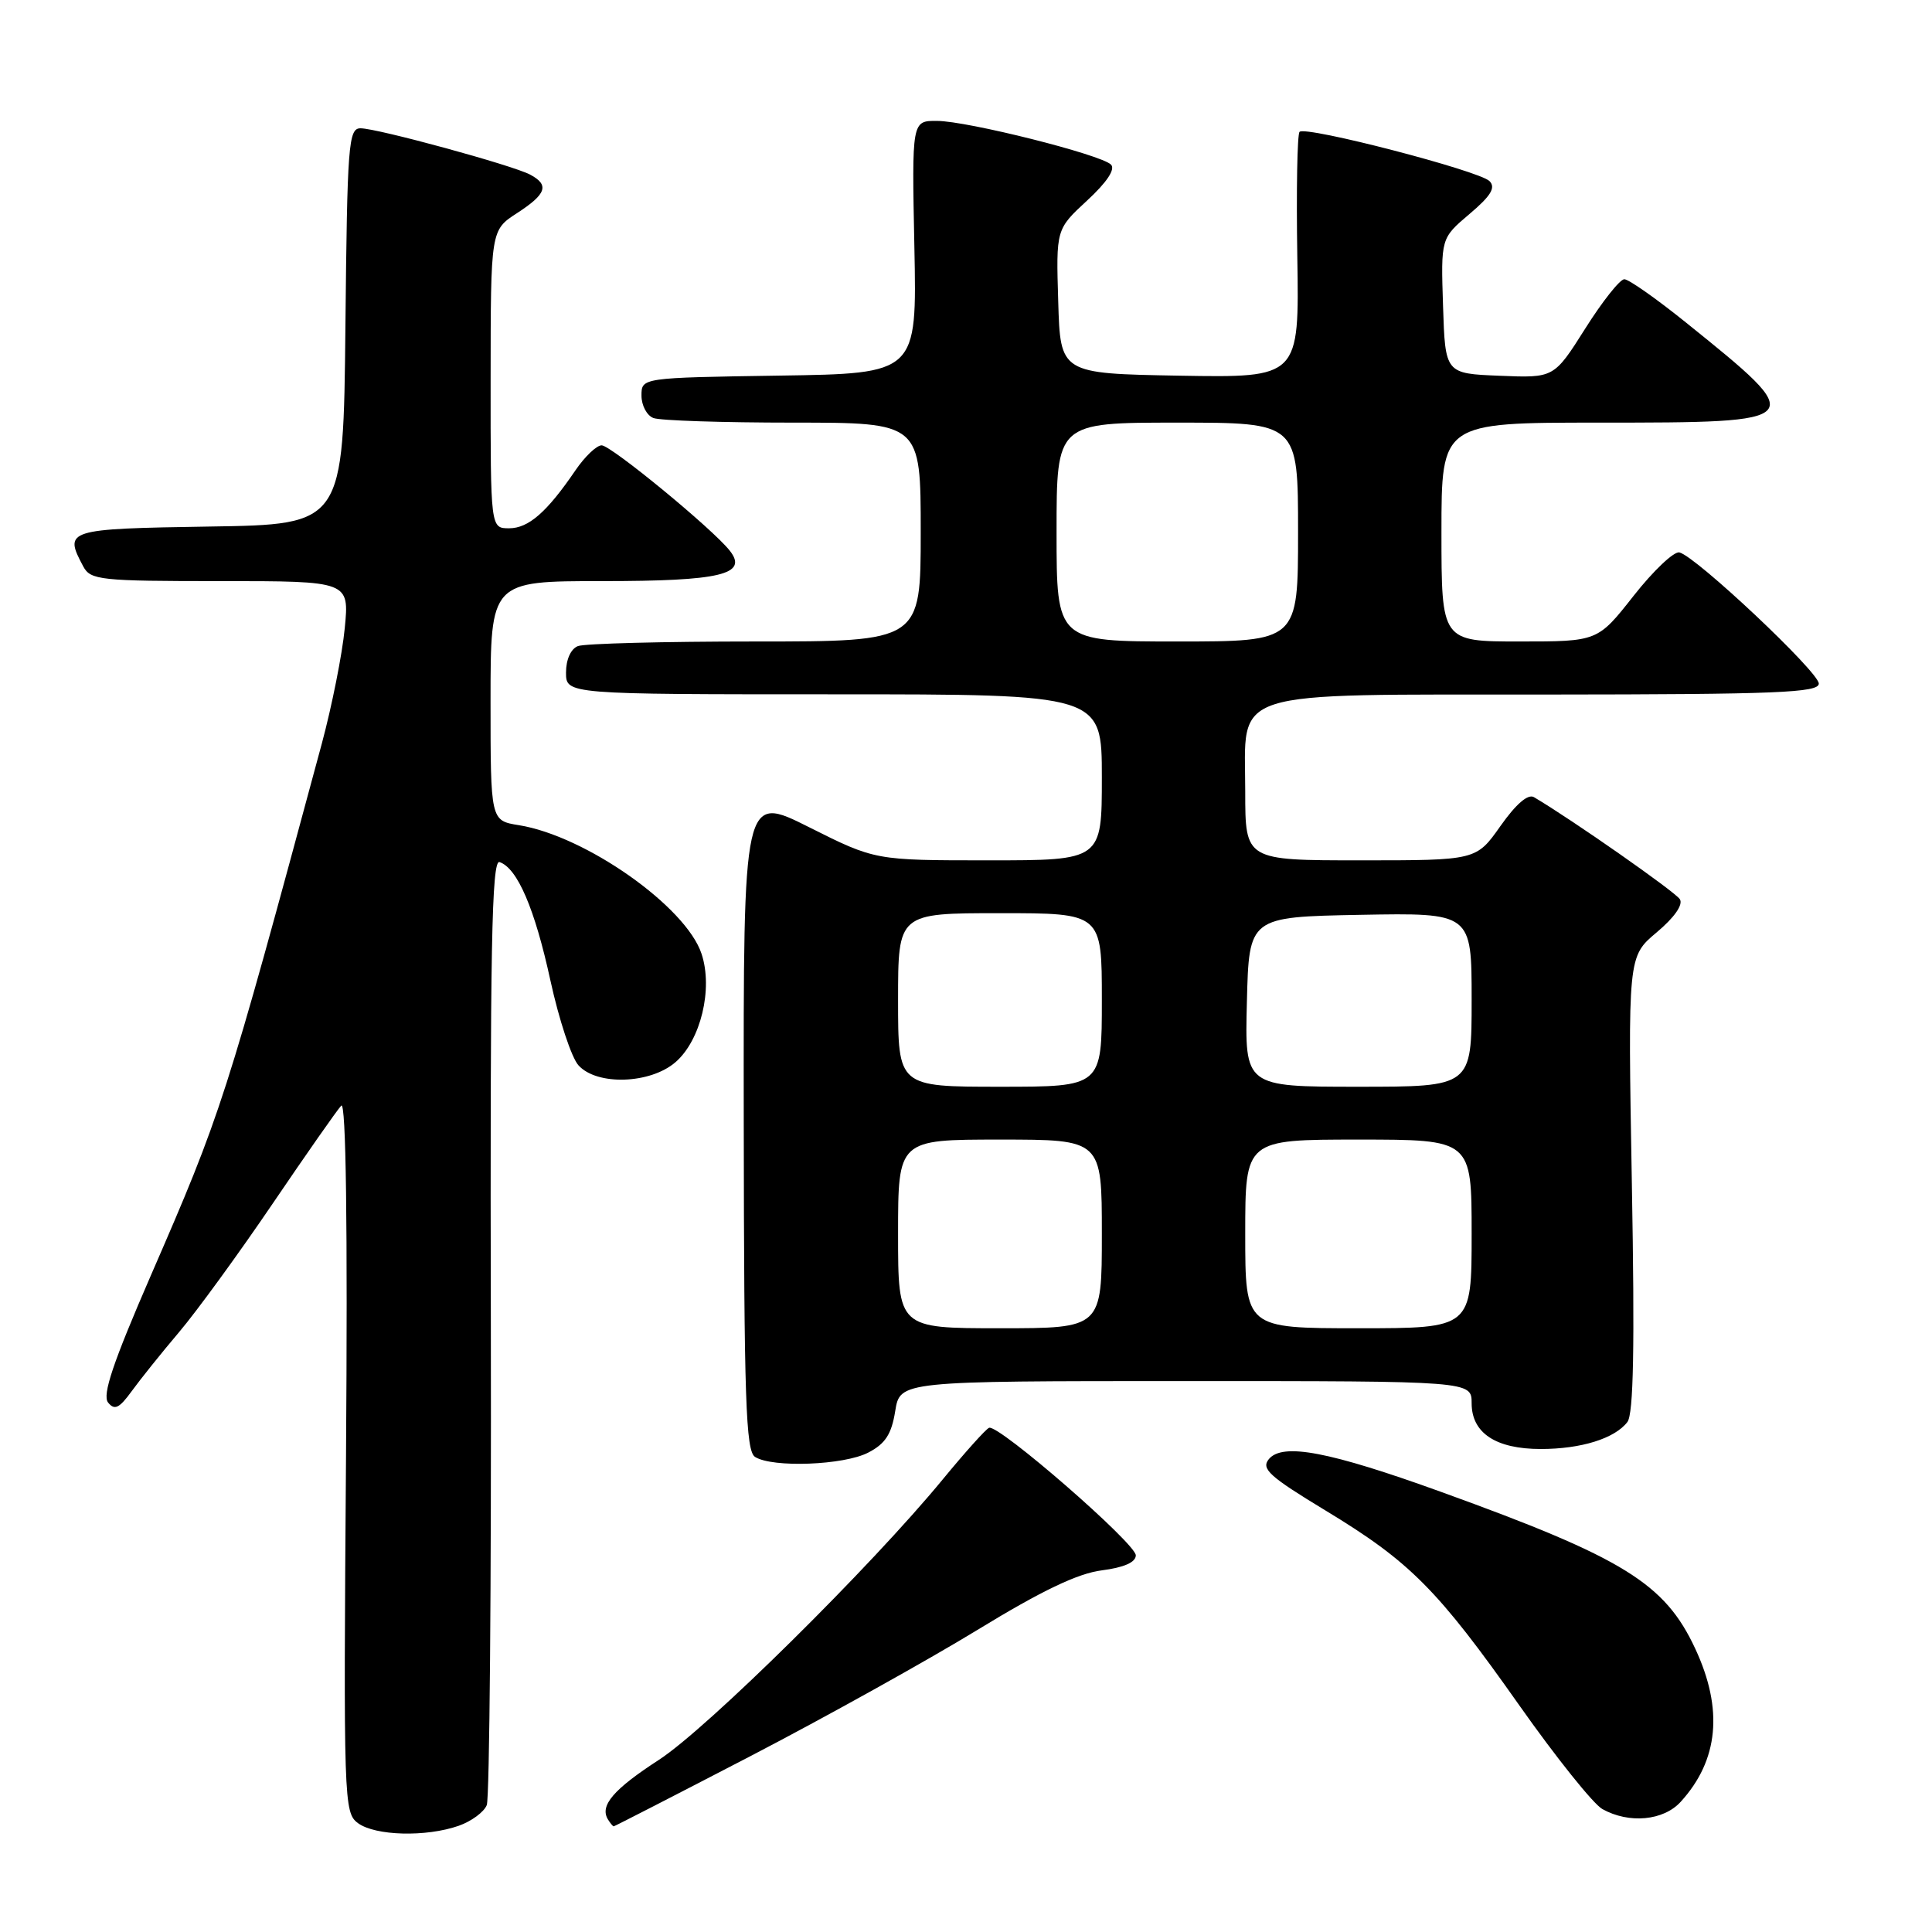 <?xml version="1.0" encoding="UTF-8" standalone="no"?>
<!DOCTYPE svg PUBLIC "-//W3C//DTD SVG 1.1//EN" "http://www.w3.org/Graphics/SVG/1.1/DTD/svg11.dtd" >
<svg xmlns="http://www.w3.org/2000/svg" xmlns:xlink="http://www.w3.org/1999/xlink" version="1.1" viewBox="0 0 256 256">
 <g >
 <path fill="currentColor"
d=" M 60.77 241.93 C 62.46 241.34 64.14 240.10 64.50 239.18 C 64.87 238.26 65.11 209.67 65.04 175.65 C 64.93 125.61 65.15 113.88 66.19 114.23 C 68.55 115.02 70.86 120.39 72.93 129.91 C 74.06 135.09 75.73 140.15 76.65 141.16 C 79.09 143.87 86.15 143.64 89.50 140.75 C 92.85 137.86 94.50 131.03 92.96 126.39 C 90.90 120.13 77.59 110.76 68.75 109.34 C 65.00 108.74 65.00 108.74 65.00 92.87 C 65.00 77.00 65.00 77.00 79.81 77.00 C 95.50 77.00 99.18 76.12 96.70 72.97 C 94.44 70.09 80.95 59.00 79.72 59.01 C 79.05 59.01 77.49 60.50 76.25 62.32 C 72.47 67.87 70.03 70.00 67.46 70.00 C 65.00 70.00 65.00 70.00 65.01 50.25 C 65.02 30.50 65.02 30.50 68.51 28.24 C 72.41 25.71 72.82 24.51 70.25 23.14 C 67.93 21.90 49.98 17.00 47.77 17.00 C 46.17 17.00 46.01 19.11 45.77 43.25 C 45.50 69.50 45.50 69.50 27.75 69.77 C 8.77 70.07 8.42 70.18 11.04 75.07 C 12.00 76.86 13.29 77.00 29.18 77.00 C 46.29 77.00 46.29 77.00 45.68 83.25 C 45.35 86.69 43.98 93.55 42.65 98.50 C 29.84 145.97 29.34 147.50 19.99 169.00 C 14.96 180.58 13.53 184.84 14.32 185.84 C 15.18 186.91 15.80 186.61 17.45 184.34 C 18.58 182.78 21.41 179.25 23.74 176.50 C 26.07 173.75 31.64 166.10 36.12 159.50 C 40.60 152.90 44.69 147.05 45.22 146.50 C 45.85 145.86 46.07 162.38 45.85 192.83 C 45.51 238.74 45.56 240.20 47.44 241.58 C 49.74 243.26 56.45 243.44 60.77 241.93 Z  M 99.51 232.66 C 109.40 227.52 122.90 220.01 129.50 215.98 C 138.01 210.78 142.81 208.48 146.00 208.08 C 148.94 207.70 150.50 207.01 150.50 206.09 C 150.50 204.52 132.31 188.70 131.06 189.19 C 130.63 189.36 127.88 192.43 124.94 196.00 C 115.48 207.52 93.68 229.06 87.32 233.18 C 81.28 237.10 79.43 239.26 80.56 241.09 C 80.87 241.59 81.21 242.00 81.32 242.00 C 81.43 242.00 89.61 237.80 99.51 232.66 Z  M 222.70 238.75 C 227.73 233.23 228.37 226.48 224.63 218.46 C 220.60 209.80 215.14 206.43 191.00 197.70 C 176.11 192.32 169.95 191.15 168.13 193.34 C 167.07 194.63 168.18 195.63 175.67 200.17 C 186.85 206.94 190.50 210.62 201.34 226.00 C 206.19 232.88 211.13 239.05 212.32 239.71 C 215.85 241.68 220.42 241.26 222.70 238.75 Z  M 115.04 192.48 C 117.31 191.31 118.13 190.04 118.62 186.98 C 119.26 183.00 119.26 183.00 157.13 183.00 C 195.00 183.00 195.00 183.00 195.00 185.94 C 195.00 189.88 198.20 192.00 204.16 192.00 C 209.51 192.00 213.97 190.61 215.64 188.42 C 216.45 187.35 216.62 178.50 216.23 156.84 C 215.70 126.75 215.70 126.75 219.51 123.55 C 221.86 121.58 223.05 119.88 222.59 119.15 C 221.99 118.18 208.28 108.59 203.26 105.63 C 202.47 105.16 200.88 106.53 198.82 109.45 C 195.61 114.00 195.61 114.00 180.31 114.00 C 165.00 114.00 165.00 114.00 165.00 104.91 C 165.00 91.12 162.01 92.07 205.25 92.03 C 235.50 92.01 241.00 91.78 241.00 90.58 C 241.00 89.04 224.70 73.70 222.53 73.20 C 221.81 73.03 219.08 75.62 216.46 78.95 C 211.70 85.00 211.70 85.00 201.35 85.00 C 191.00 85.00 191.00 85.00 191.00 70.50 C 191.00 56.00 191.00 56.00 211.88 56.00 C 239.73 56.00 239.79 55.93 223.39 42.73 C 219.48 39.58 215.81 37.00 215.23 37.00 C 214.65 37.00 212.32 39.94 210.05 43.54 C 205.91 50.09 205.91 50.09 198.71 49.79 C 191.50 49.50 191.50 49.50 191.21 40.54 C 190.92 31.57 190.92 31.57 194.71 28.36 C 197.55 25.96 198.22 24.86 197.37 24.00 C 196.03 22.63 173.01 16.65 172.20 17.47 C 171.89 17.77 171.76 25.23 171.90 34.04 C 172.16 50.05 172.16 50.05 156.33 49.78 C 140.50 49.50 140.50 49.50 140.22 39.94 C 139.93 30.38 139.93 30.38 144.05 26.57 C 146.67 24.15 147.82 22.42 147.21 21.81 C 145.88 20.48 128.22 16.04 124.16 16.02 C 120.82 16.00 120.82 16.00 121.16 32.75 C 121.50 49.50 121.50 49.50 103.25 49.77 C 85.00 50.05 85.00 50.05 85.00 52.42 C 85.00 53.72 85.71 55.06 86.58 55.39 C 87.45 55.73 95.78 56.00 105.08 56.00 C 122.00 56.00 122.00 56.00 122.00 70.50 C 122.00 85.00 122.00 85.00 100.08 85.00 C 88.03 85.00 77.45 85.27 76.58 85.61 C 75.64 85.97 75.00 87.39 75.00 89.11 C 75.00 92.00 75.00 92.00 110.50 92.00 C 146.00 92.00 146.00 92.00 146.00 103.00 C 146.00 114.00 146.00 114.00 130.98 114.00 C 115.96 114.00 115.96 114.00 107.23 109.62 C 98.50 105.23 98.50 105.23 98.55 148.68 C 98.59 185.50 98.82 192.28 100.05 193.05 C 102.35 194.51 111.82 194.15 115.04 192.48 Z  M 119.00 163.50 C 119.00 151.00 119.00 151.00 132.50 151.00 C 146.00 151.00 146.00 151.00 146.00 163.50 C 146.00 176.00 146.00 176.00 132.50 176.00 C 119.00 176.00 119.00 176.00 119.00 163.50 Z  M 165.00 163.50 C 165.00 151.00 165.00 151.00 180.00 151.00 C 195.00 151.00 195.00 151.00 195.00 163.50 C 195.00 176.00 195.00 176.00 180.00 176.00 C 165.00 176.00 165.00 176.00 165.00 163.50 Z  M 119.00 132.50 C 119.00 121.00 119.00 121.00 132.50 121.00 C 146.00 121.00 146.00 121.00 146.00 132.50 C 146.00 144.00 146.00 144.00 132.50 144.00 C 119.00 144.00 119.00 144.00 119.00 132.50 Z  M 165.22 132.75 C 165.50 121.50 165.50 121.50 180.25 121.22 C 195.00 120.95 195.00 120.95 195.00 132.47 C 195.00 144.00 195.00 144.00 179.97 144.00 C 164.93 144.00 164.93 144.00 165.22 132.75 Z  M 140.00 70.50 C 140.00 56.00 140.00 56.00 156.00 56.00 C 172.00 56.00 172.00 56.00 172.00 70.50 C 172.00 85.00 172.00 85.00 156.00 85.00 C 140.00 85.00 140.00 85.00 140.00 70.50 Z "/>
</g>
</svg>